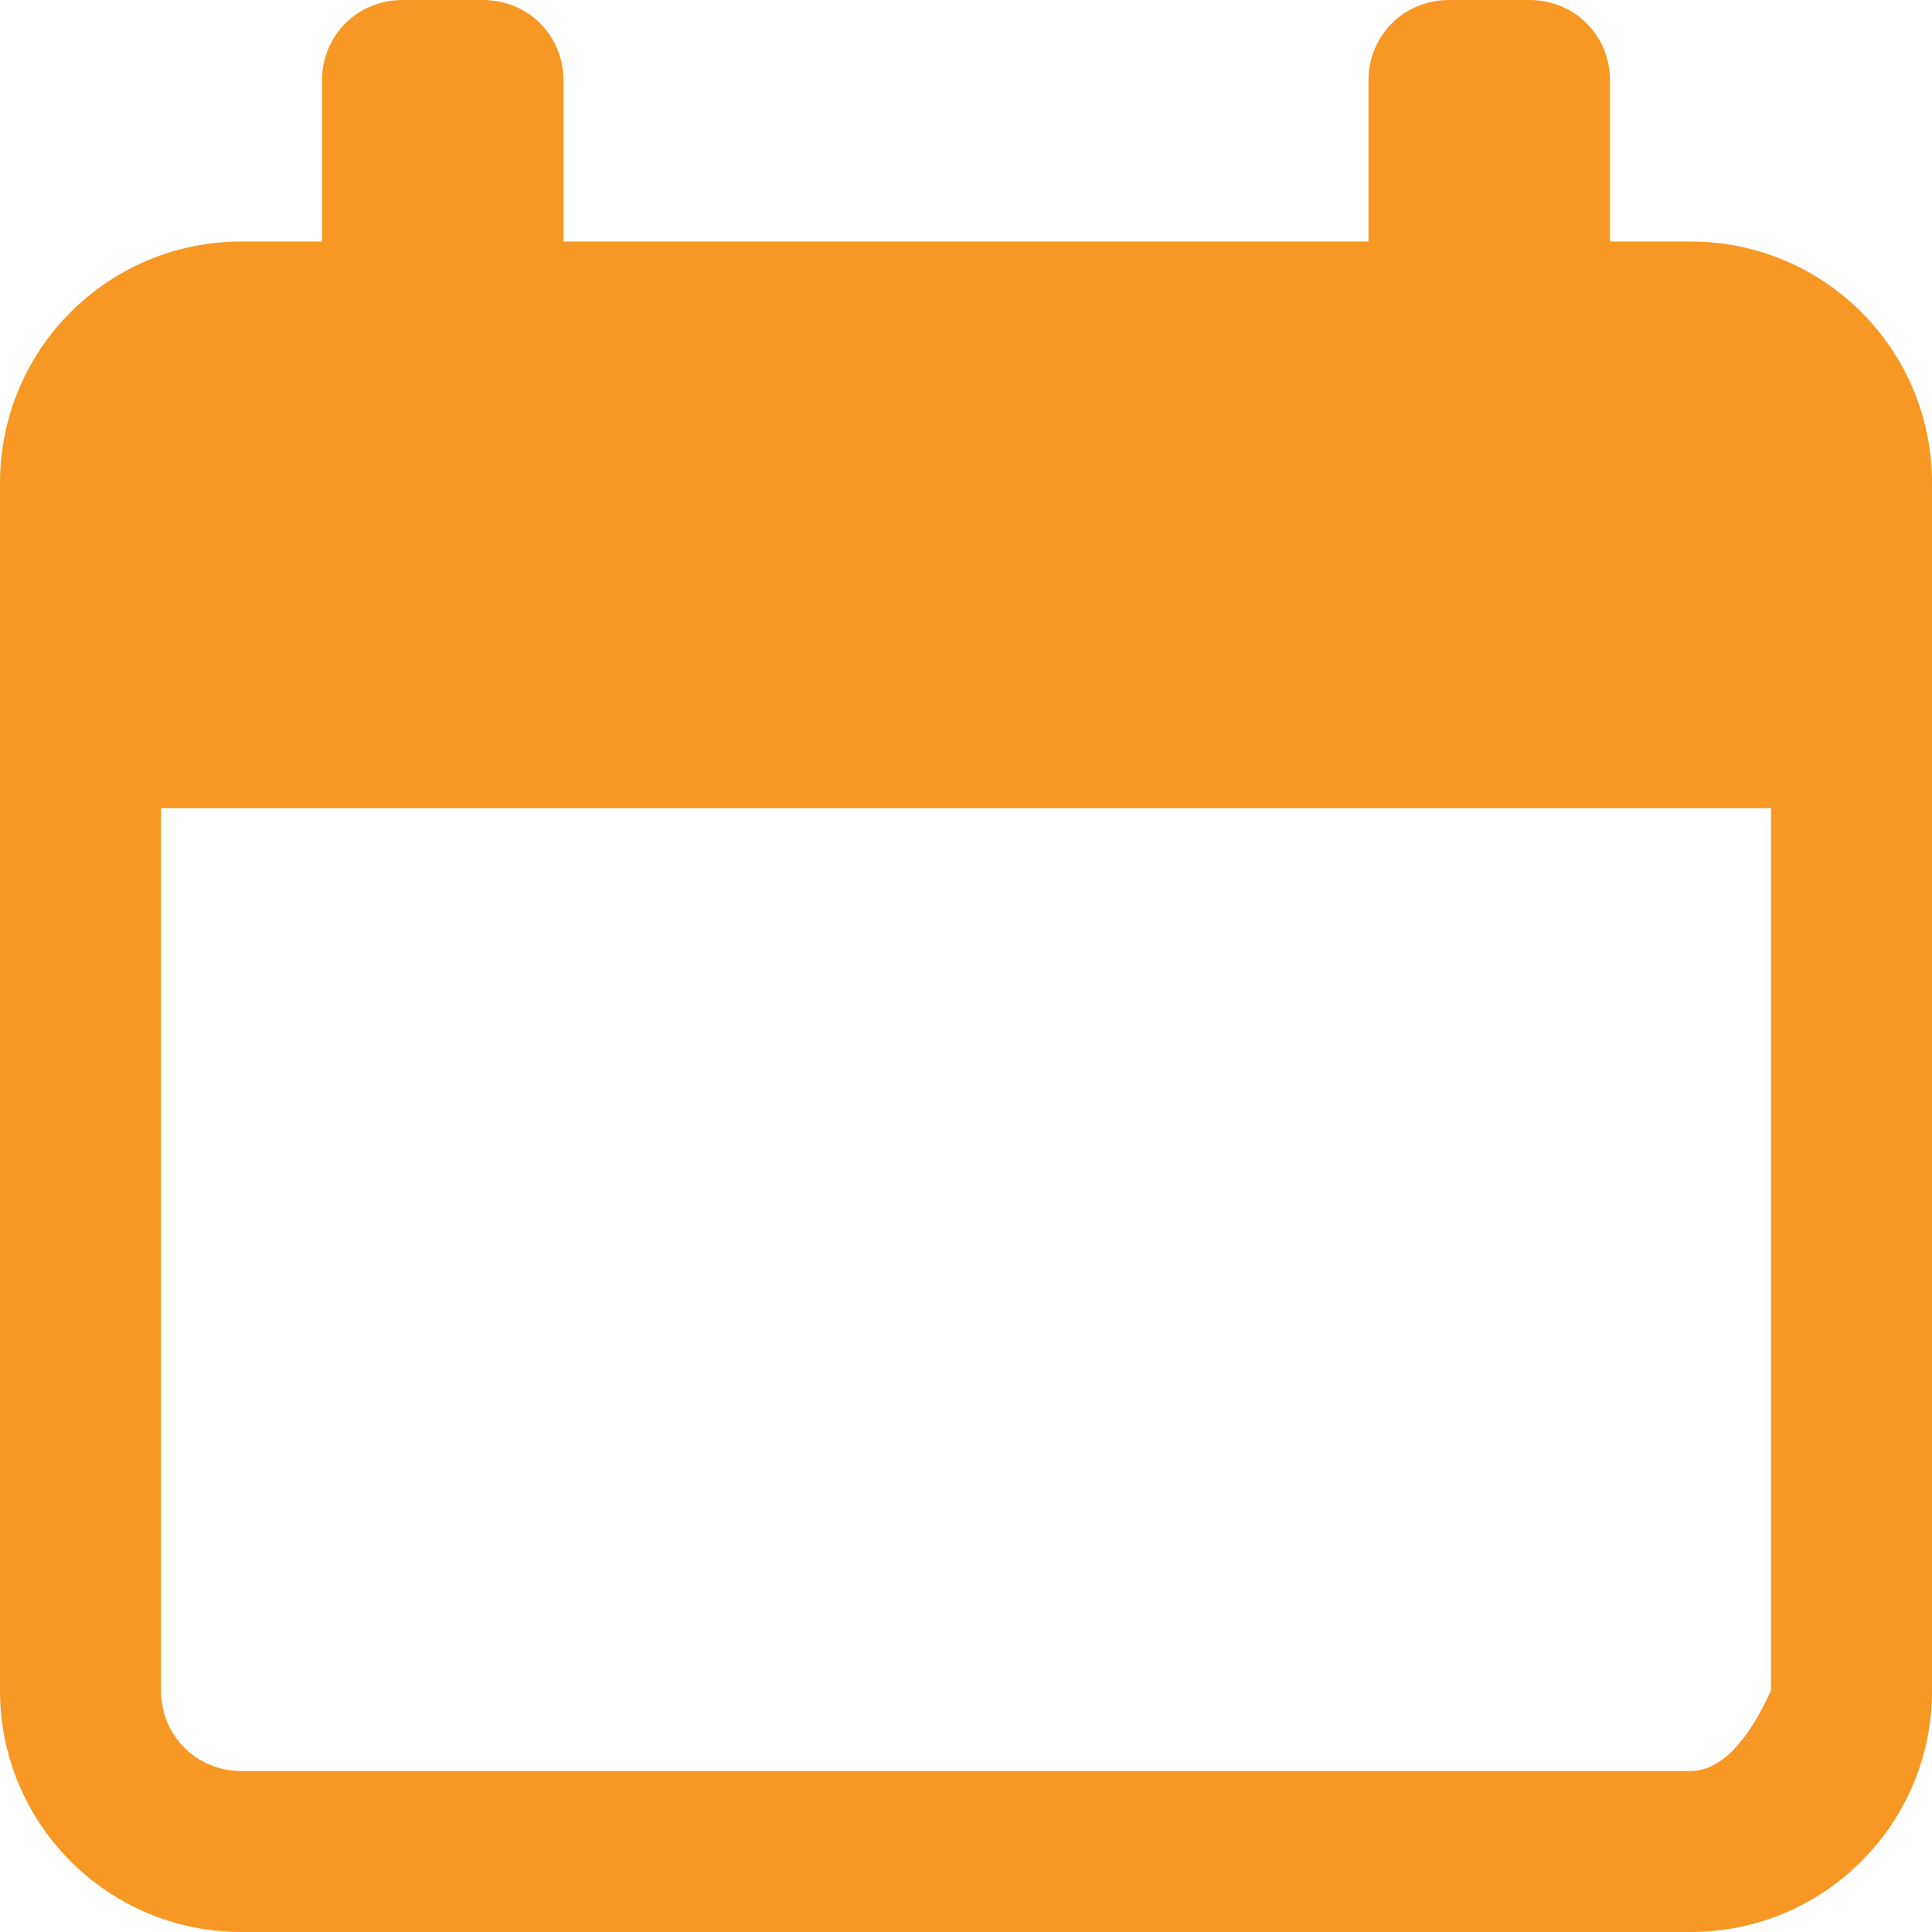 <?xml version="1.0" encoding="UTF-8" standalone="no"?>
<!DOCTYPE svg PUBLIC "-//W3C//DTD SVG 1.1//EN" "http://www.w3.org/Graphics/SVG/1.1/DTD/svg11.dtd">
<svg version="1.1" xmlns="http://www.w3.org/2000/svg" xmlns:xlink="http://www.w3.org/1999/xlink" preserveAspectRatio="xMidYMid meet" viewBox="0 0 12 12" width="12" height="12"><defs><path d="M10 1.5C10 0.9 10 0.57 10 0.5C10 0.22 9.78 0 9.5 0C9.45 0 9.05 0 9 0C8.72 0 8.5 0.22 8.5 0.5C8.5 0.57 8.5 0.9 8.5 1.5L3.5 1.5C3.5 0.9 3.5 0.57 3.5 0.5C3.5 0.22 3.28 0 3 0C2.95 0 2.55 0 2.5 0C2.22 0 2 0.22 2 0.5C2 0.57 2 0.9 2 1.5C1.7 1.5 1.53 1.5 1.5 1.5C0.67 1.5 0 2.17 0 3C0 3.75 0 9.75 0 10.5C0 11.33 0.67 12 1.5 12C2.4 12 9.6 12 10.5 12C11.33 12 12 11.33 12 10.5C12 9.75 12 3.75 12 3C12 2.17 11.33 1.5 10.5 1.5C10.43 1.5 10.27 1.5 10 1.5ZM10.5 11C9.6 11 2.4 11 1.5 11C1.22 11 1 10.78 1 10.5C1 10.13 1 8.31 1 5.02L11 5.02L11 10.5C10.85 10.83 10.68 11 10.5 11Z" id="dC95izDDI"></path></defs><g><g><g><use xlink:href="#dC95izDDI" opacity="1" fill="#f79824" fill-opacity="1"></use><g><use xlink:href="#dC95izDDI" opacity="1" fill-opacity="0" stroke="#000000" stroke-width="1" stroke-opacity="0"></use></g></g></g></g></svg>